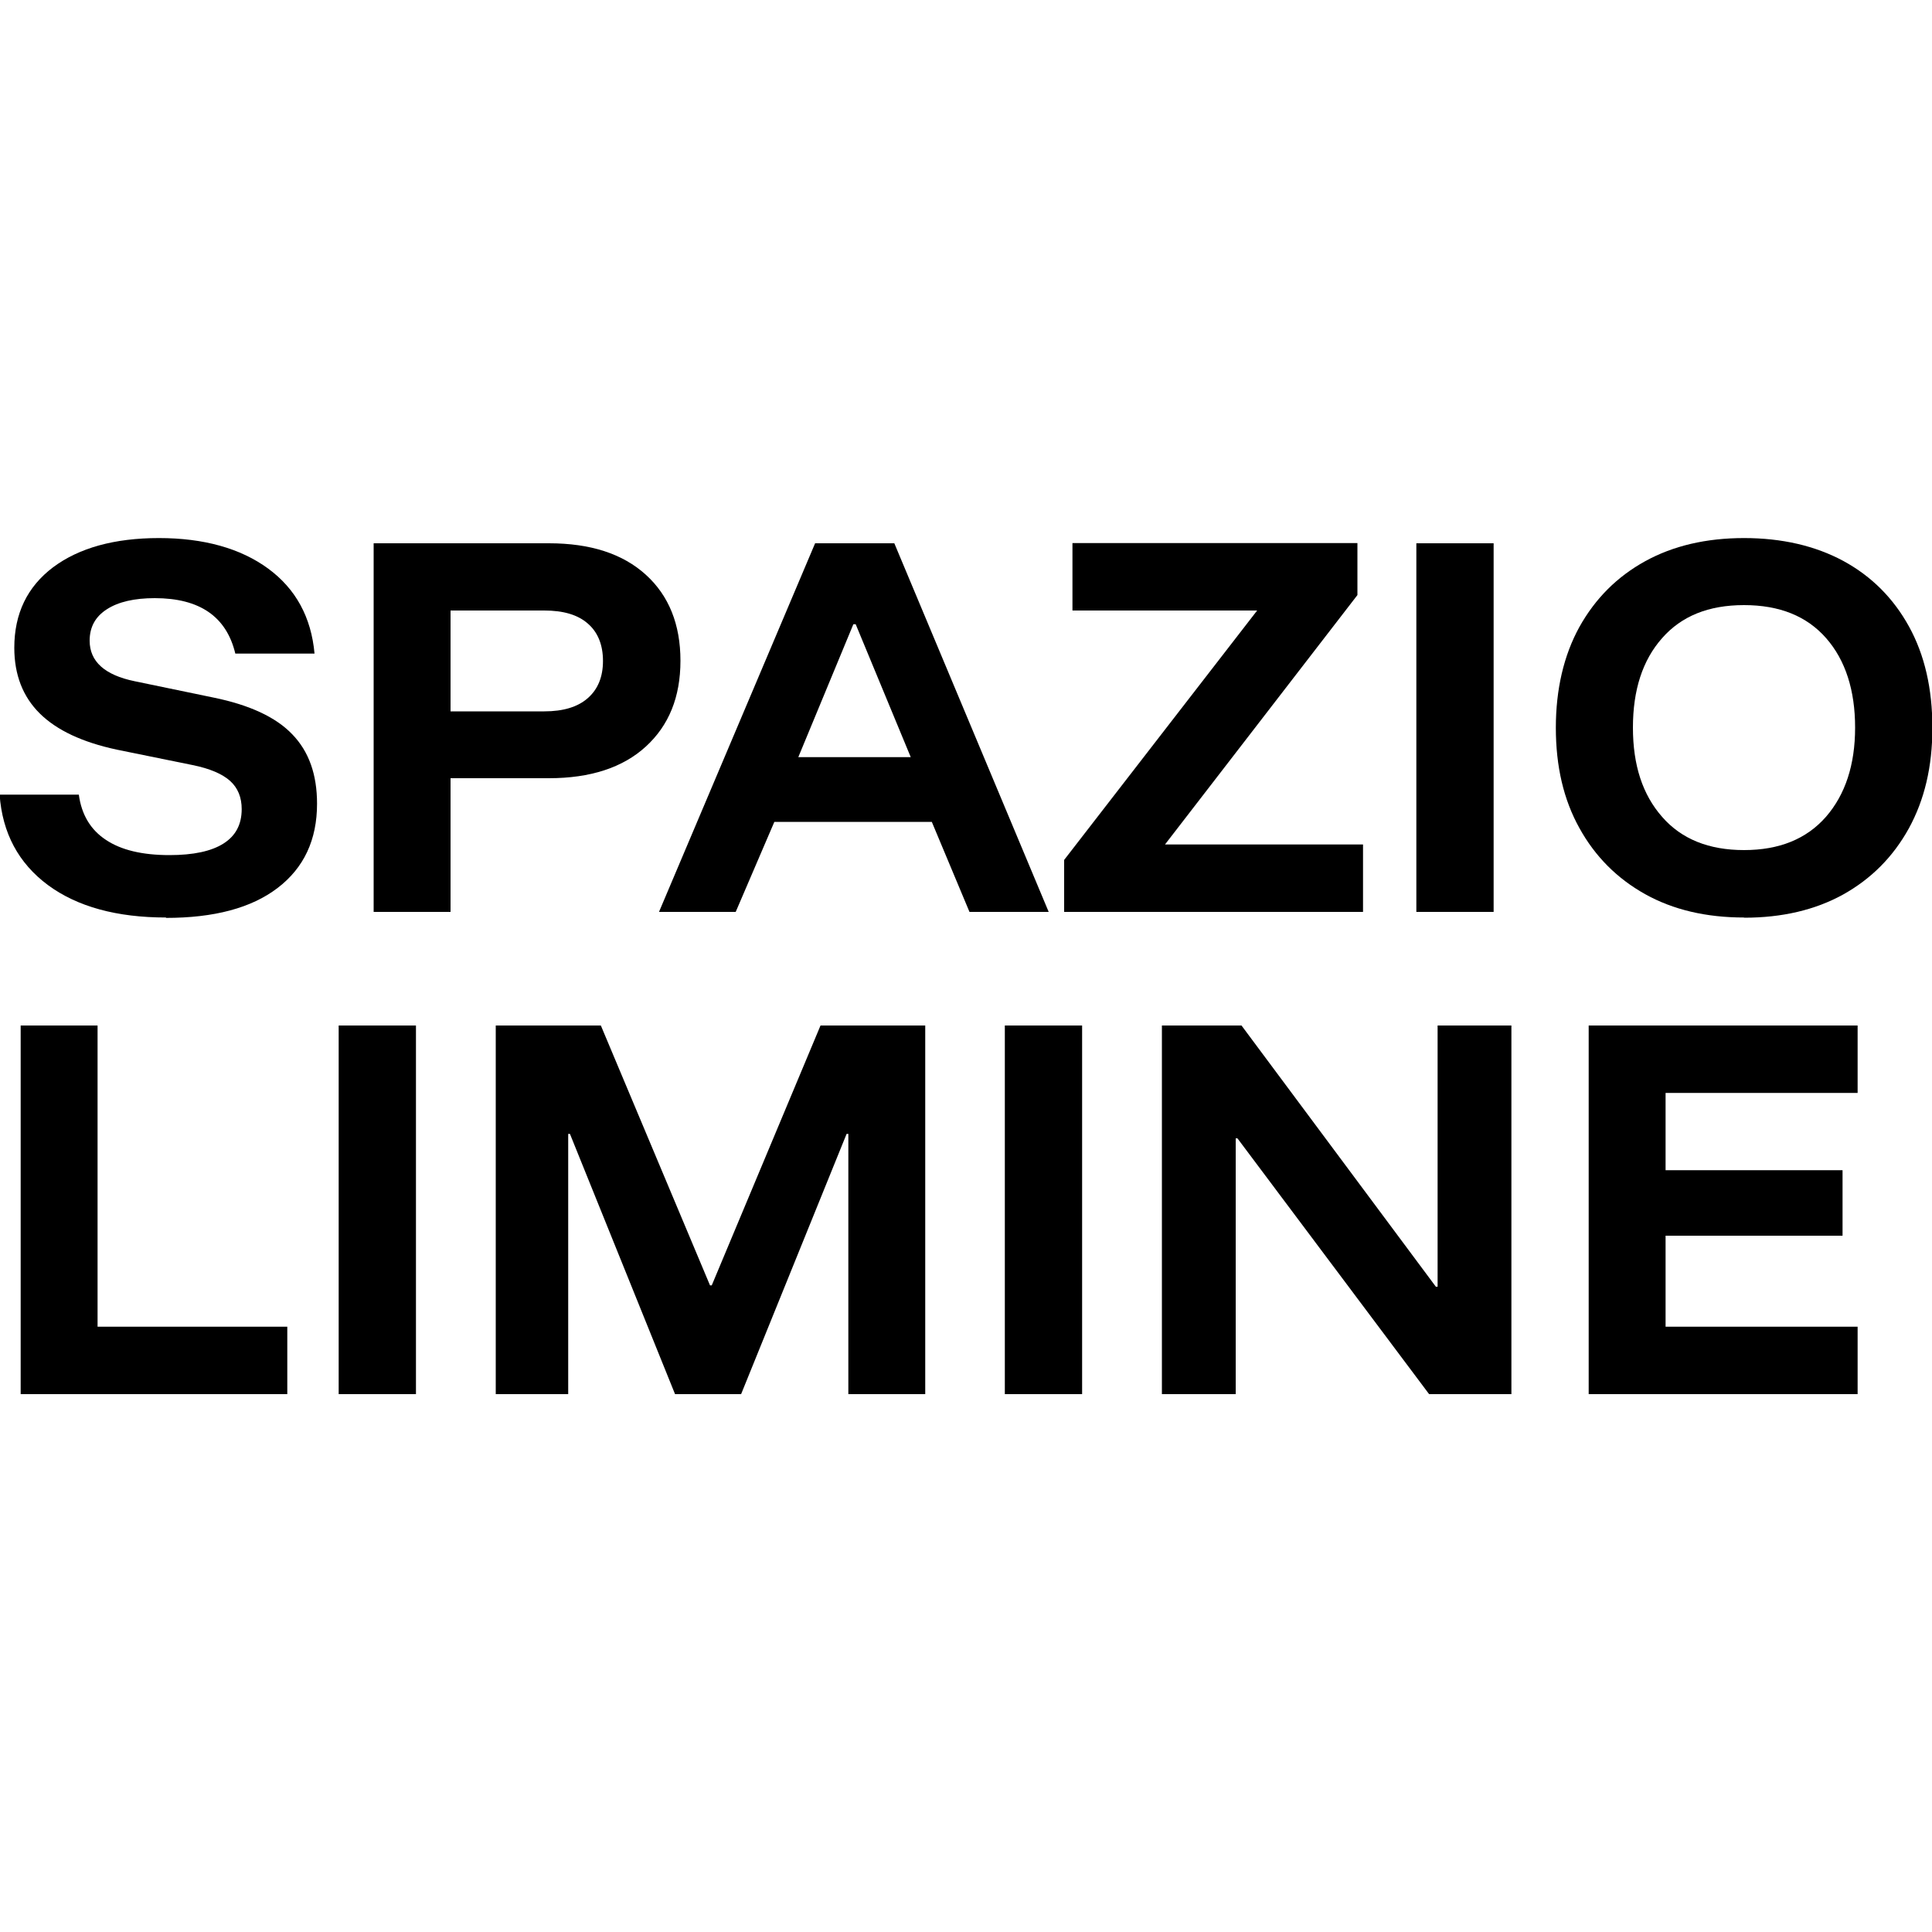 <?xml version="1.0" encoding="UTF-8"?>
<svg id="MARCHIO" xmlns="http://www.w3.org/2000/svg" viewBox="0 0 100 100">
  <path class="cls-1" d="M8.6,47.49c-2.56,0-4.6-.56-6.12-1.68C.96,44.68.12,43.12-.02,41.13h4.1c.14,1.04.61,1.82,1.4,2.34.79.53,1.89.79,3.29.79,1.24,0,2.17-.2,2.8-.6.63-.4.94-.99.94-1.78,0-.61-.2-1.1-.6-1.46-.4-.36-1.05-.64-1.94-.82l-3.93-.8c-1.77-.38-3.1-1-3.98-1.87-.88-.87-1.32-2.01-1.32-3.4,0-1.77.67-3.16,2.01-4.17,1.34-1,3.17-1.51,5.48-1.51s4.22.53,5.65,1.58c1.43,1.05,2.23,2.52,2.4,4.4h-4.1c-.46-1.92-1.85-2.87-4.17-2.87-1.05,0-1.88.19-2.47.57-.6.38-.9.92-.9,1.63,0,1.08.78,1.78,2.33,2.1l4.1.85c1.85.38,3.21,1.01,4.06,1.9.86.89,1.28,2.08,1.28,3.59,0,1.87-.68,3.32-2.04,4.36-1.36,1.04-3.29,1.55-5.78,1.55Z"/>
  <path class="cls-1" d="M19.34,47.2v-19.08h9.07c2.15,0,3.82.54,5.02,1.63,1.19,1.08,1.79,2.57,1.79,4.45s-.6,3.35-1.79,4.44c-1.19,1.09-2.87,1.64-5.02,1.64h-5.09v6.92h-3.98ZM23.32,36.82h4.85c.99,0,1.74-.23,2.26-.69.52-.46.78-1.1.78-1.92s-.26-1.48-.78-1.93c-.52-.46-1.27-.68-2.26-.68h-4.85v5.23Z"/>
  <path class="cls-1" d="M34.11,47.2l8.08-19.08h4.1l7.99,19.08h-4.1l-1.95-4.66h-8.15l-2,4.66h-3.96ZM41.32,39.19h5.82l-2.85-6.88h-.12l-2.85,6.88Z"/>
  <path class="cls-1" d="M55.08,47.2v-2.69l9.99-12.91h-9.56v-3.49h14.75v2.69l-9.96,12.91h10.25v3.49h-15.45Z"/>
  <path class="cls-1" d="M73.31,47.2v-19.08h4v19.08h-4Z"/>
  <path class="cls-1" d="M90.27,47.49c-1.96,0-3.67-.4-5.12-1.21-1.45-.81-2.59-1.95-3.4-3.42-.82-1.47-1.22-3.2-1.22-5.19s.41-3.75,1.22-5.22c.82-1.47,1.95-2.6,3.4-3.4,1.45-.8,3.16-1.2,5.12-1.2s3.69.4,5.15,1.19c1.45.79,2.58,1.92,3.39,3.39.81,1.47,1.21,3.22,1.21,5.24s-.41,3.73-1.22,5.21c-.82,1.48-1.95,2.61-3.4,3.42-1.45.8-3.16,1.2-5.12,1.2ZM90.27,44c1.82,0,3.23-.57,4.24-1.72,1-1.15,1.51-2.69,1.51-4.62s-.5-3.49-1.5-4.63c-1-1.14-2.41-1.71-4.25-1.71s-3.24.57-4.24,1.71c-1.01,1.14-1.51,2.68-1.51,4.63s.5,3.47,1.51,4.62c1,1.15,2.42,1.72,4.24,1.72Z"/>
  <path class="cls-1" d="M1.07,72.16v-19.08h3.98v15.59h9.82v3.49H1.07Z"/>
  <path class="cls-1" d="M17.53,72.16v-19.08h4v19.08h-4Z"/>
  <path class="cls-1" d="M25.66,72.16v-19.08h5.44l5.65,13.45h.09l5.63-13.45h5.42v19.08h-3.98v-13.47h-.09l-5.46,13.47h-3.42l-5.44-13.47h-.09v13.47h-3.75Z"/>
  <path class="cls-1" d="M52.01,72.16v-19.08h4v19.08h-4Z"/>
  <path class="cls-1" d="M78.23,72.16h-4.26l-9.92-13.24h-.09v13.24h-3.82v-19.08h4.12l10.06,13.52h.09v-13.52h3.82v19.08Z"/>
  <path class="cls-1" d="M96.15,72.16h-13.92v-19.08h13.92v3.49h-9.94v4h9.16v3.39h-9.16v4.71h9.94v3.49Z"/>
</svg>